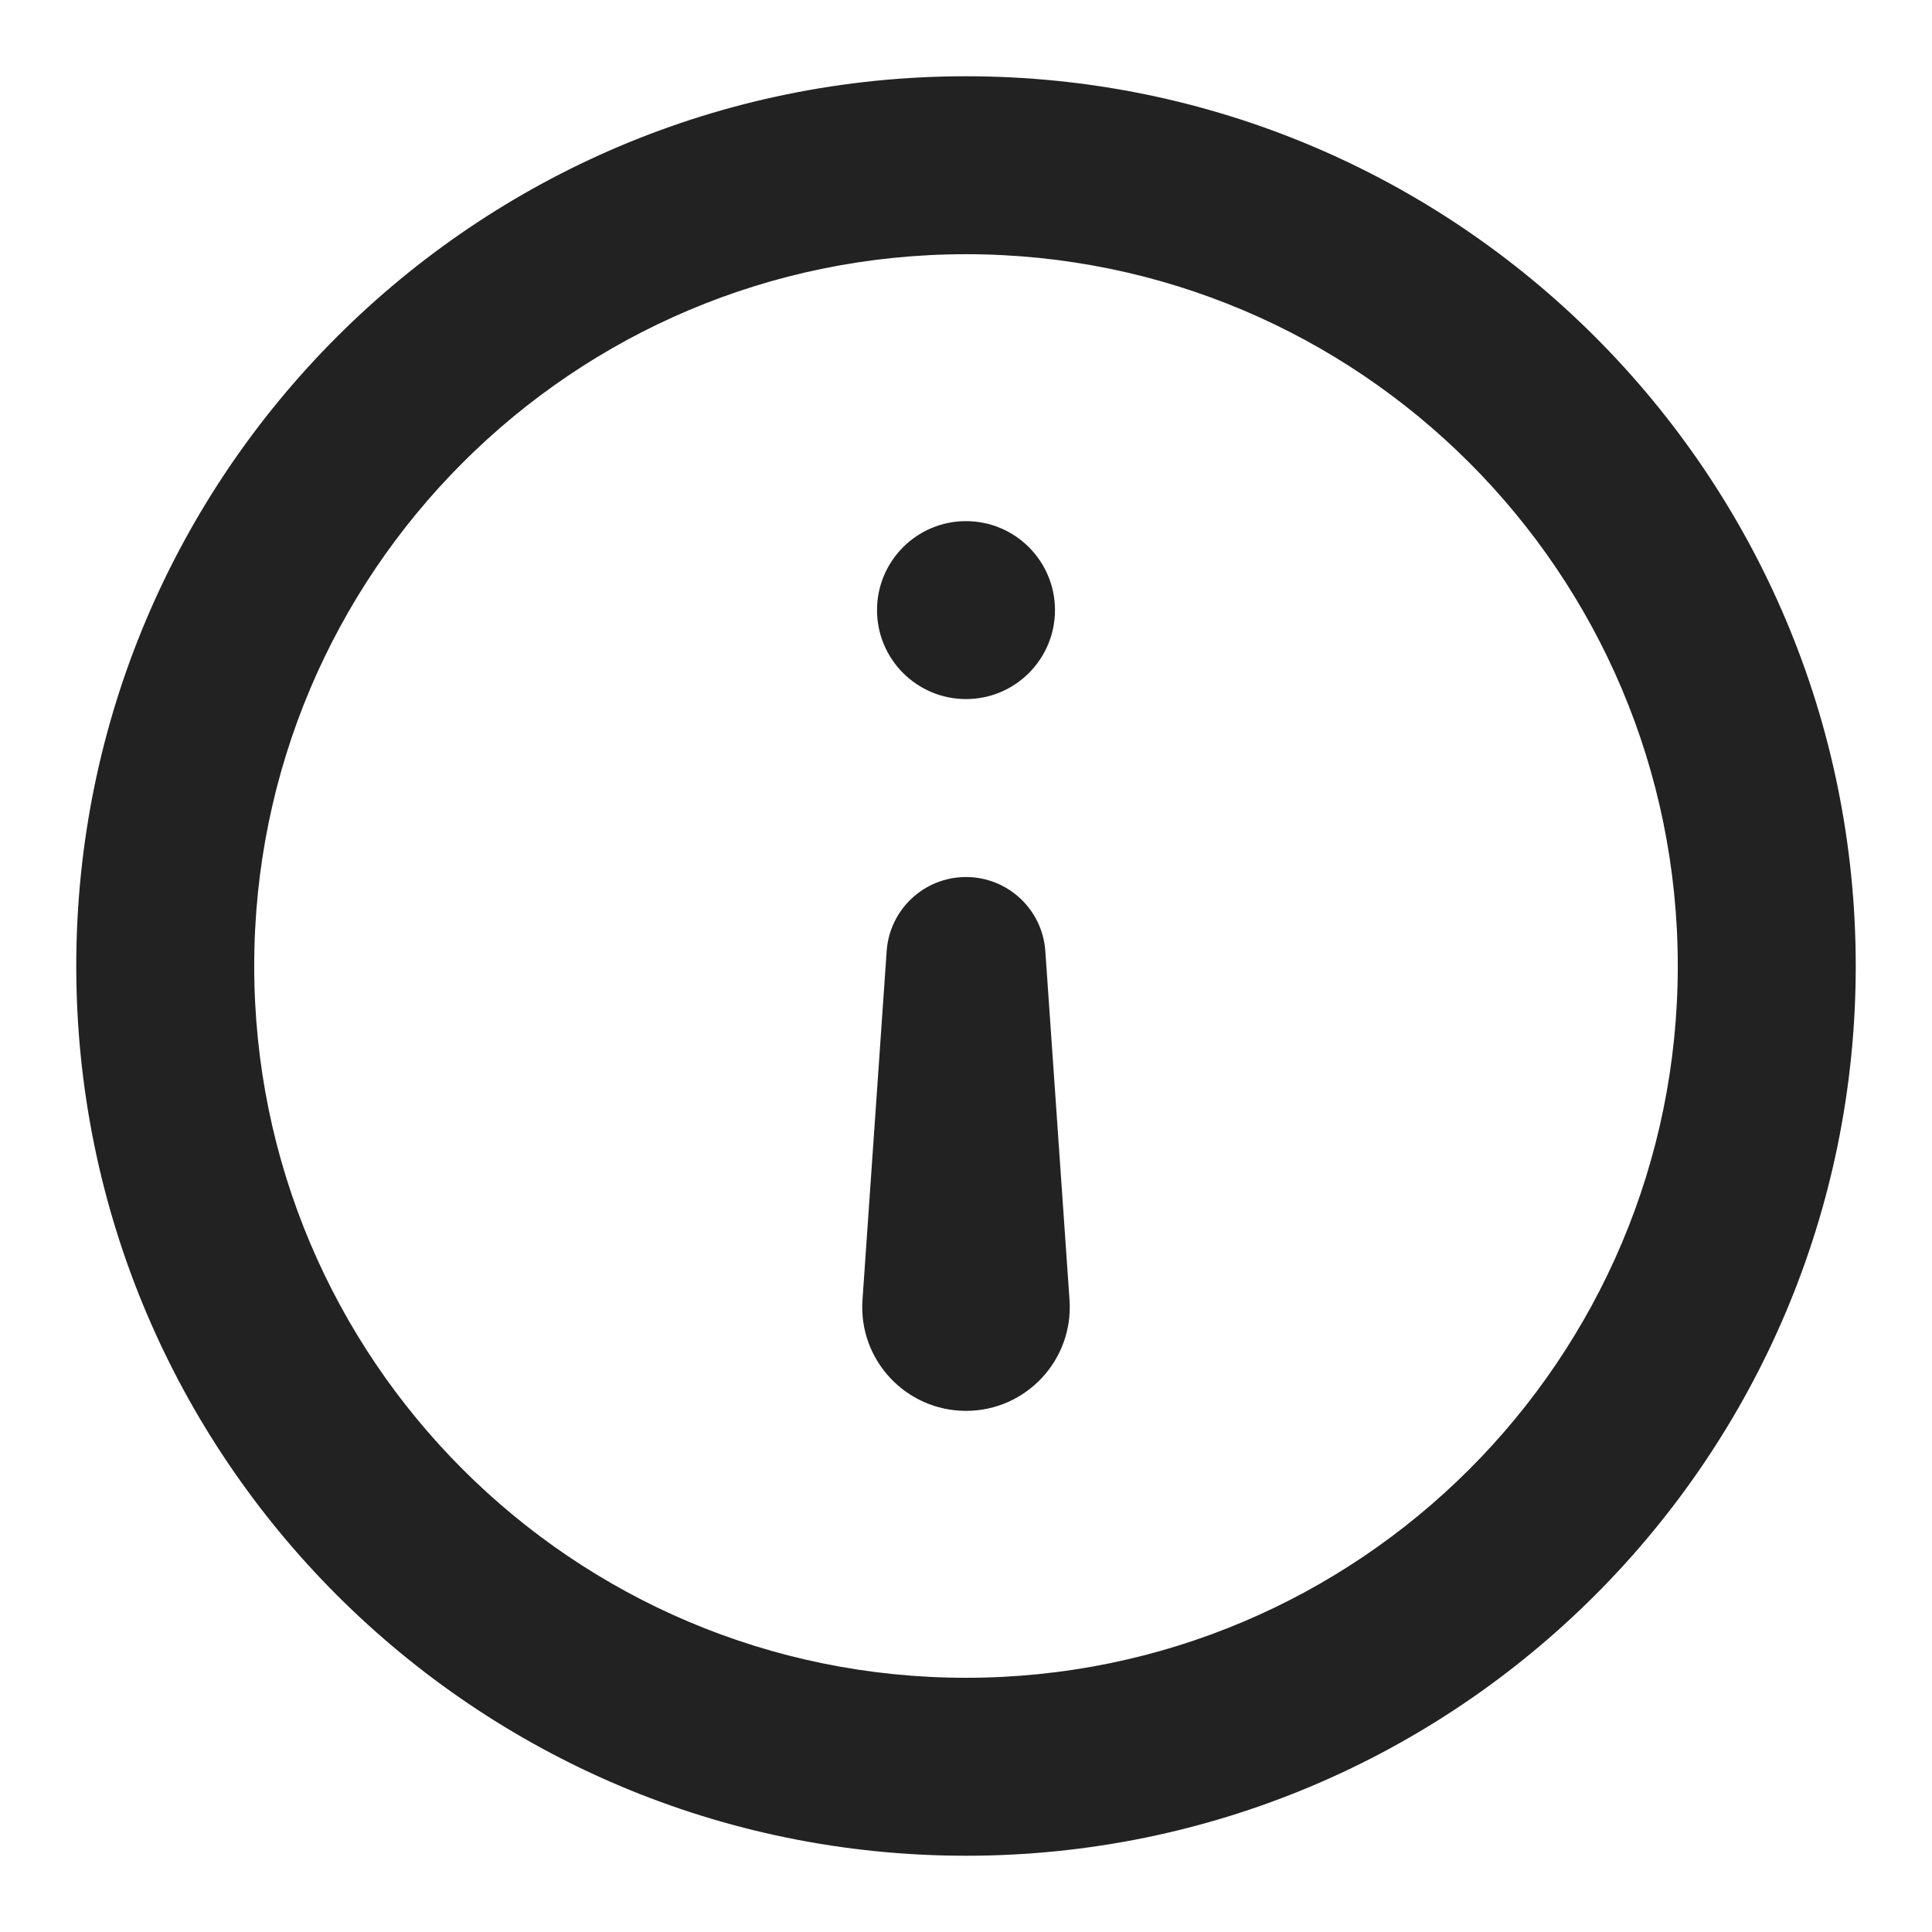 <svg width="19" height="19" viewBox="0 0 19 19" fill="none" xmlns="http://www.w3.org/2000/svg">
<path fill-rule="evenodd" clip-rule="evenodd" d="M9.5 16.5C13.366 16.5 16.5 13.366 16.5 9.5C16.5 5.634 13.366 2.5 9.5 2.5C5.634 2.5 2.5 5.634 2.5 9.5C2.5 13.366 5.634 16.5 9.5 16.5ZM9.5 18.25C14.332 18.25 18.25 14.332 18.25 9.5C18.25 4.668 14.332 0.75 9.5 0.75C4.668 0.75 0.75 4.668 0.75 9.5C0.75 14.332 4.668 18.25 9.5 18.25Z" fill="#222222"/>
<path d="M8.625 6C8.625 5.517 9.017 5.125 9.5 5.125C9.983 5.125 10.375 5.517 10.375 6C10.375 6.483 9.983 6.875 9.5 6.875C9.017 6.875 8.625 6.483 8.625 6Z" fill="#222222"/>
<path d="M10.518 12.784C10.559 13.374 10.091 13.875 9.5 13.875C8.909 13.875 8.441 13.374 8.482 12.784L8.72 9.352C8.749 8.943 9.089 8.625 9.5 8.625C9.911 8.625 10.251 8.943 10.28 9.352L10.518 12.784Z" fill="#222222"/>
</svg>
